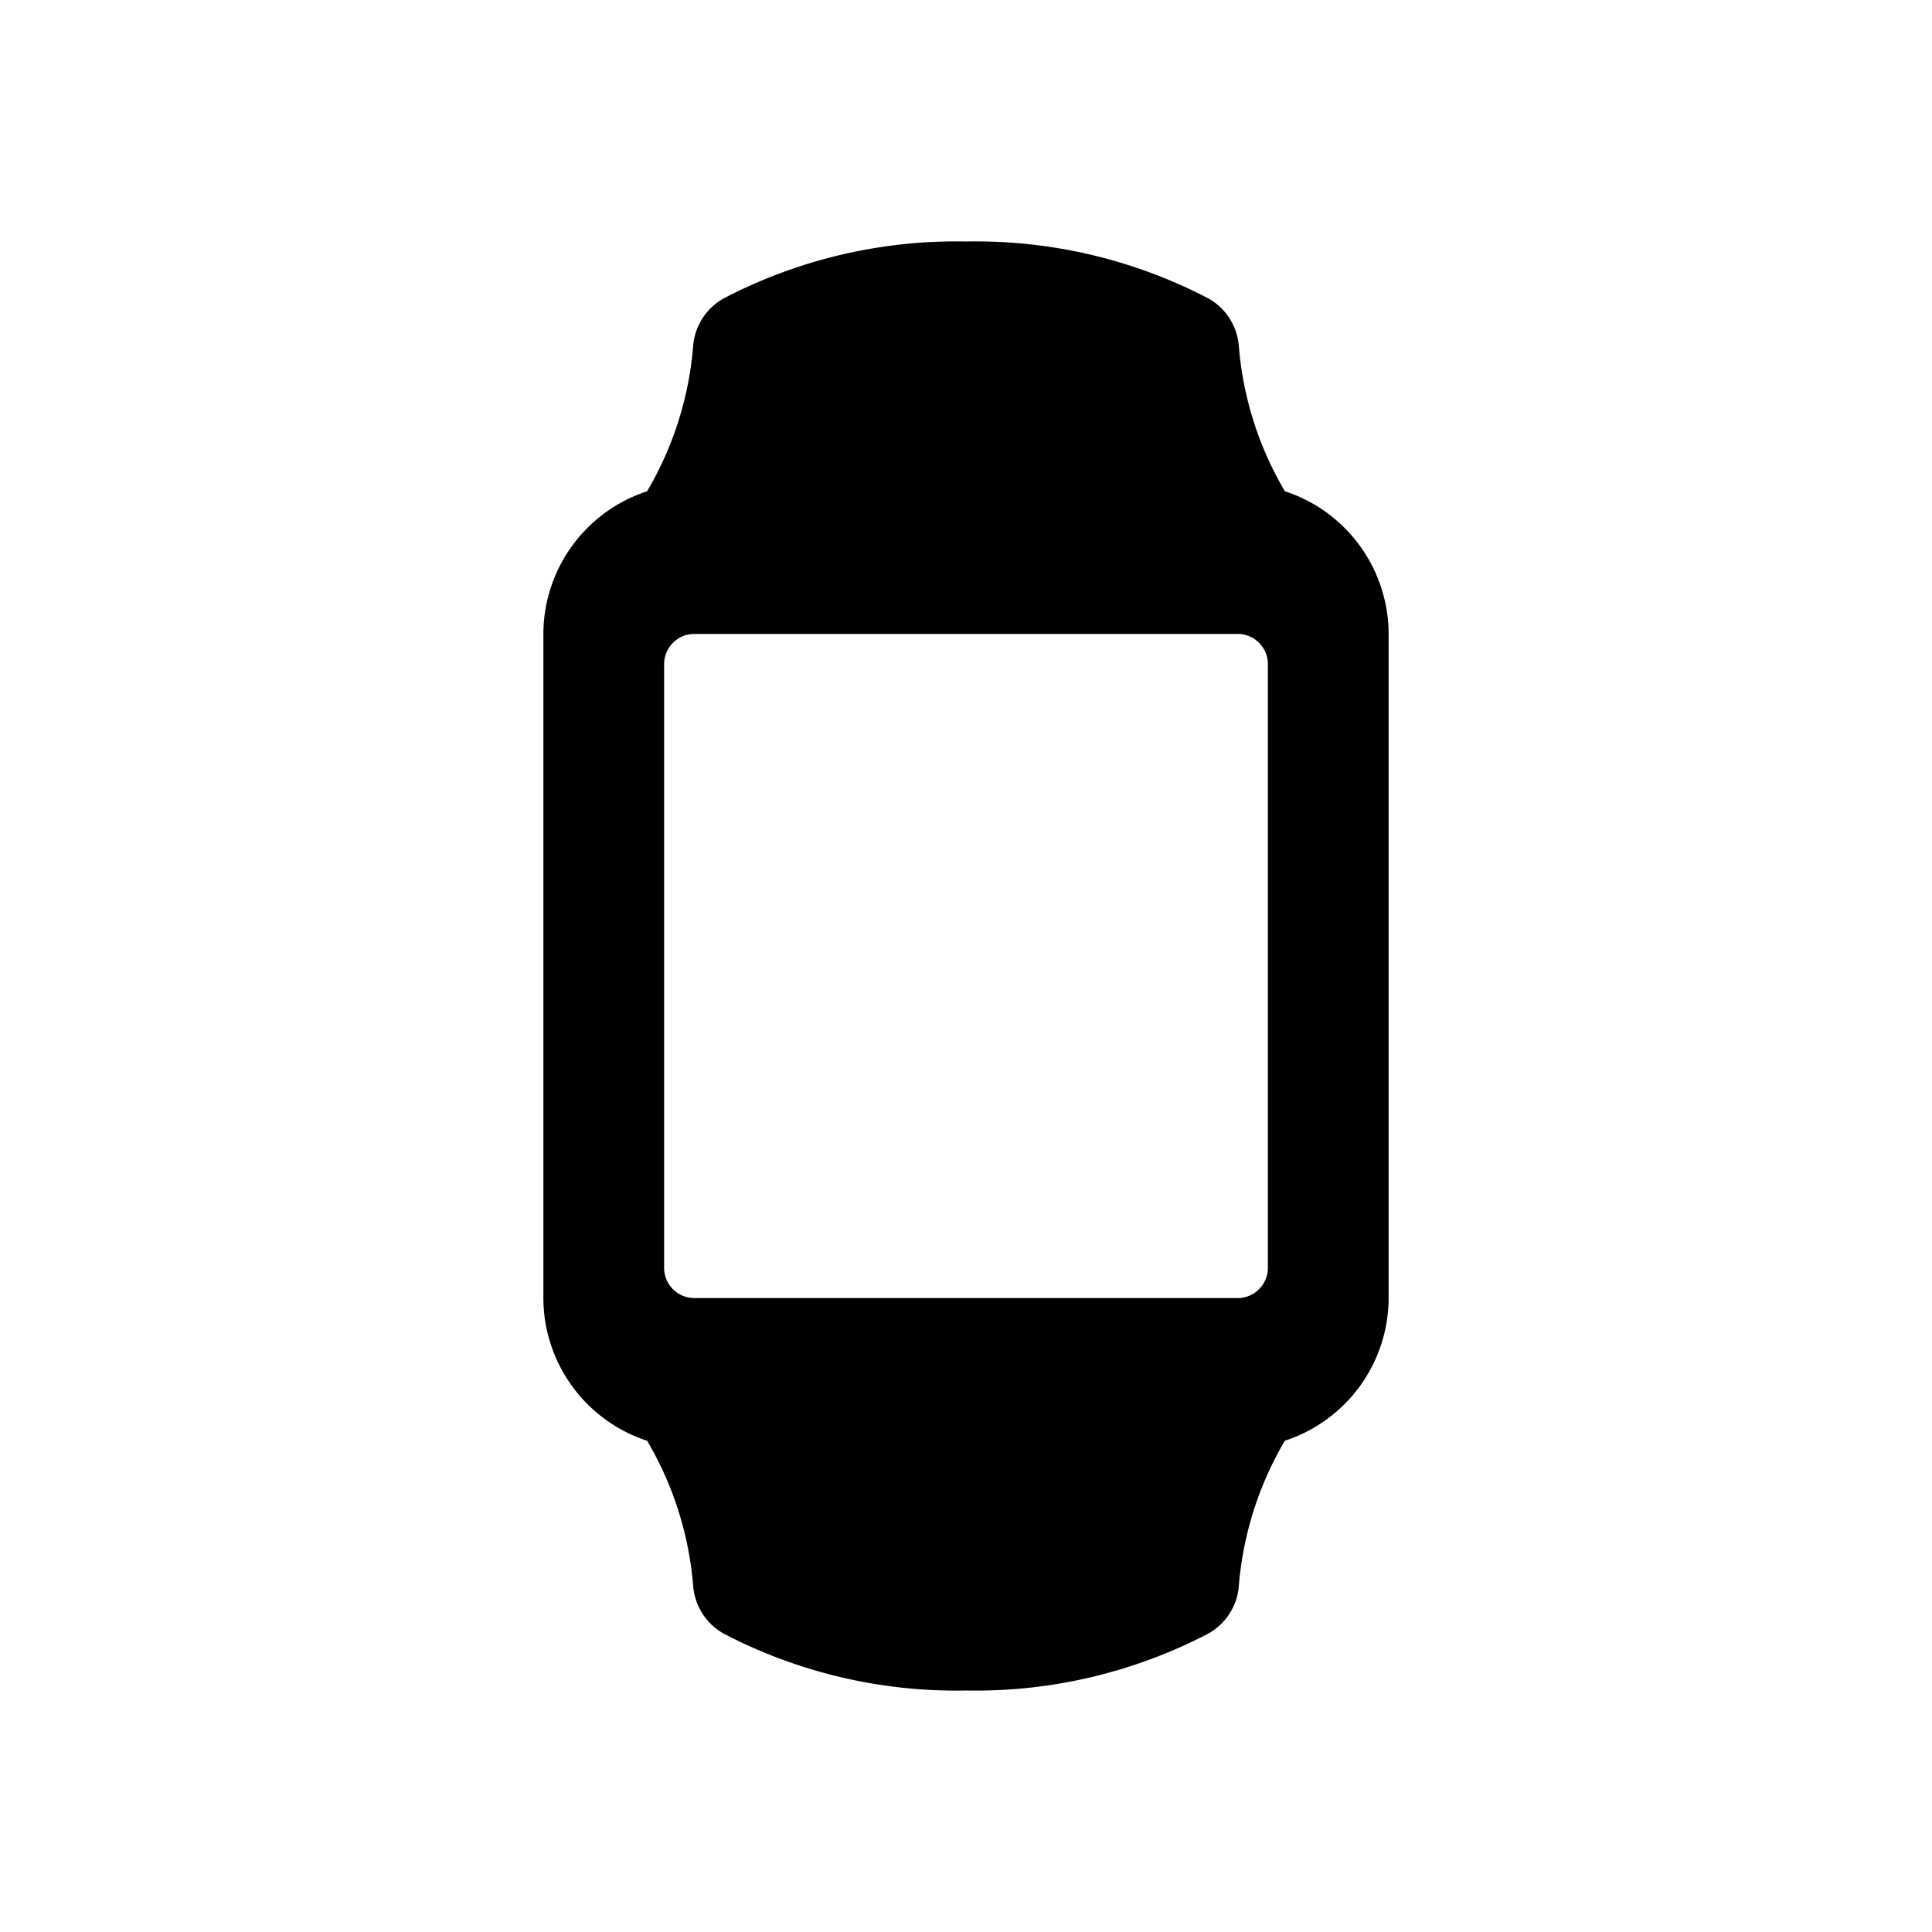 <svg id="Layer_1" data-name="Layer 1" xmlns="http://www.w3.org/2000/svg" width="64" height="64" viewBox="0 0 64 64">
  <defs>
    <style>
      .cls-1 {
        fill-rule: evenodd;
      }
    </style>
  </defs>
  <title>Icons 100</title>
  <path class="cls-1" d="M21.436,16.274a11.245,11.245,0,0,0,1.523-4.786,1.99,1.99,0,0,1,1.006-1.599A16.651,16.651,0,0,1,32,8a16.651,16.651,0,0,1,8.034,1.888,1.99,1.99,0,0,1,1.006,1.599,11.241,11.241,0,0,0,1.523,4.786A4.984,4.984,0,0,1,46,21V43a4.984,4.984,0,0,1-3.437,4.726,11.241,11.241,0,0,0-1.523,4.786,1.99,1.99,0,0,1-1.006,1.599A16.653,16.653,0,0,1,32,56a16.652,16.652,0,0,1-8.034-1.888,1.99,1.99,0,0,1-1.006-1.599,11.245,11.245,0,0,0-1.523-4.786A4.984,4.984,0,0,1,18,43V21A4.984,4.984,0,0,1,21.436,16.274ZM22,42a1,1,0,0,0,1,1H41a1,1,0,0,0,1-1V22a1,1,0,0,0-1-1H23a1,1,0,0,0-1,1V42Z"/>
</svg>
